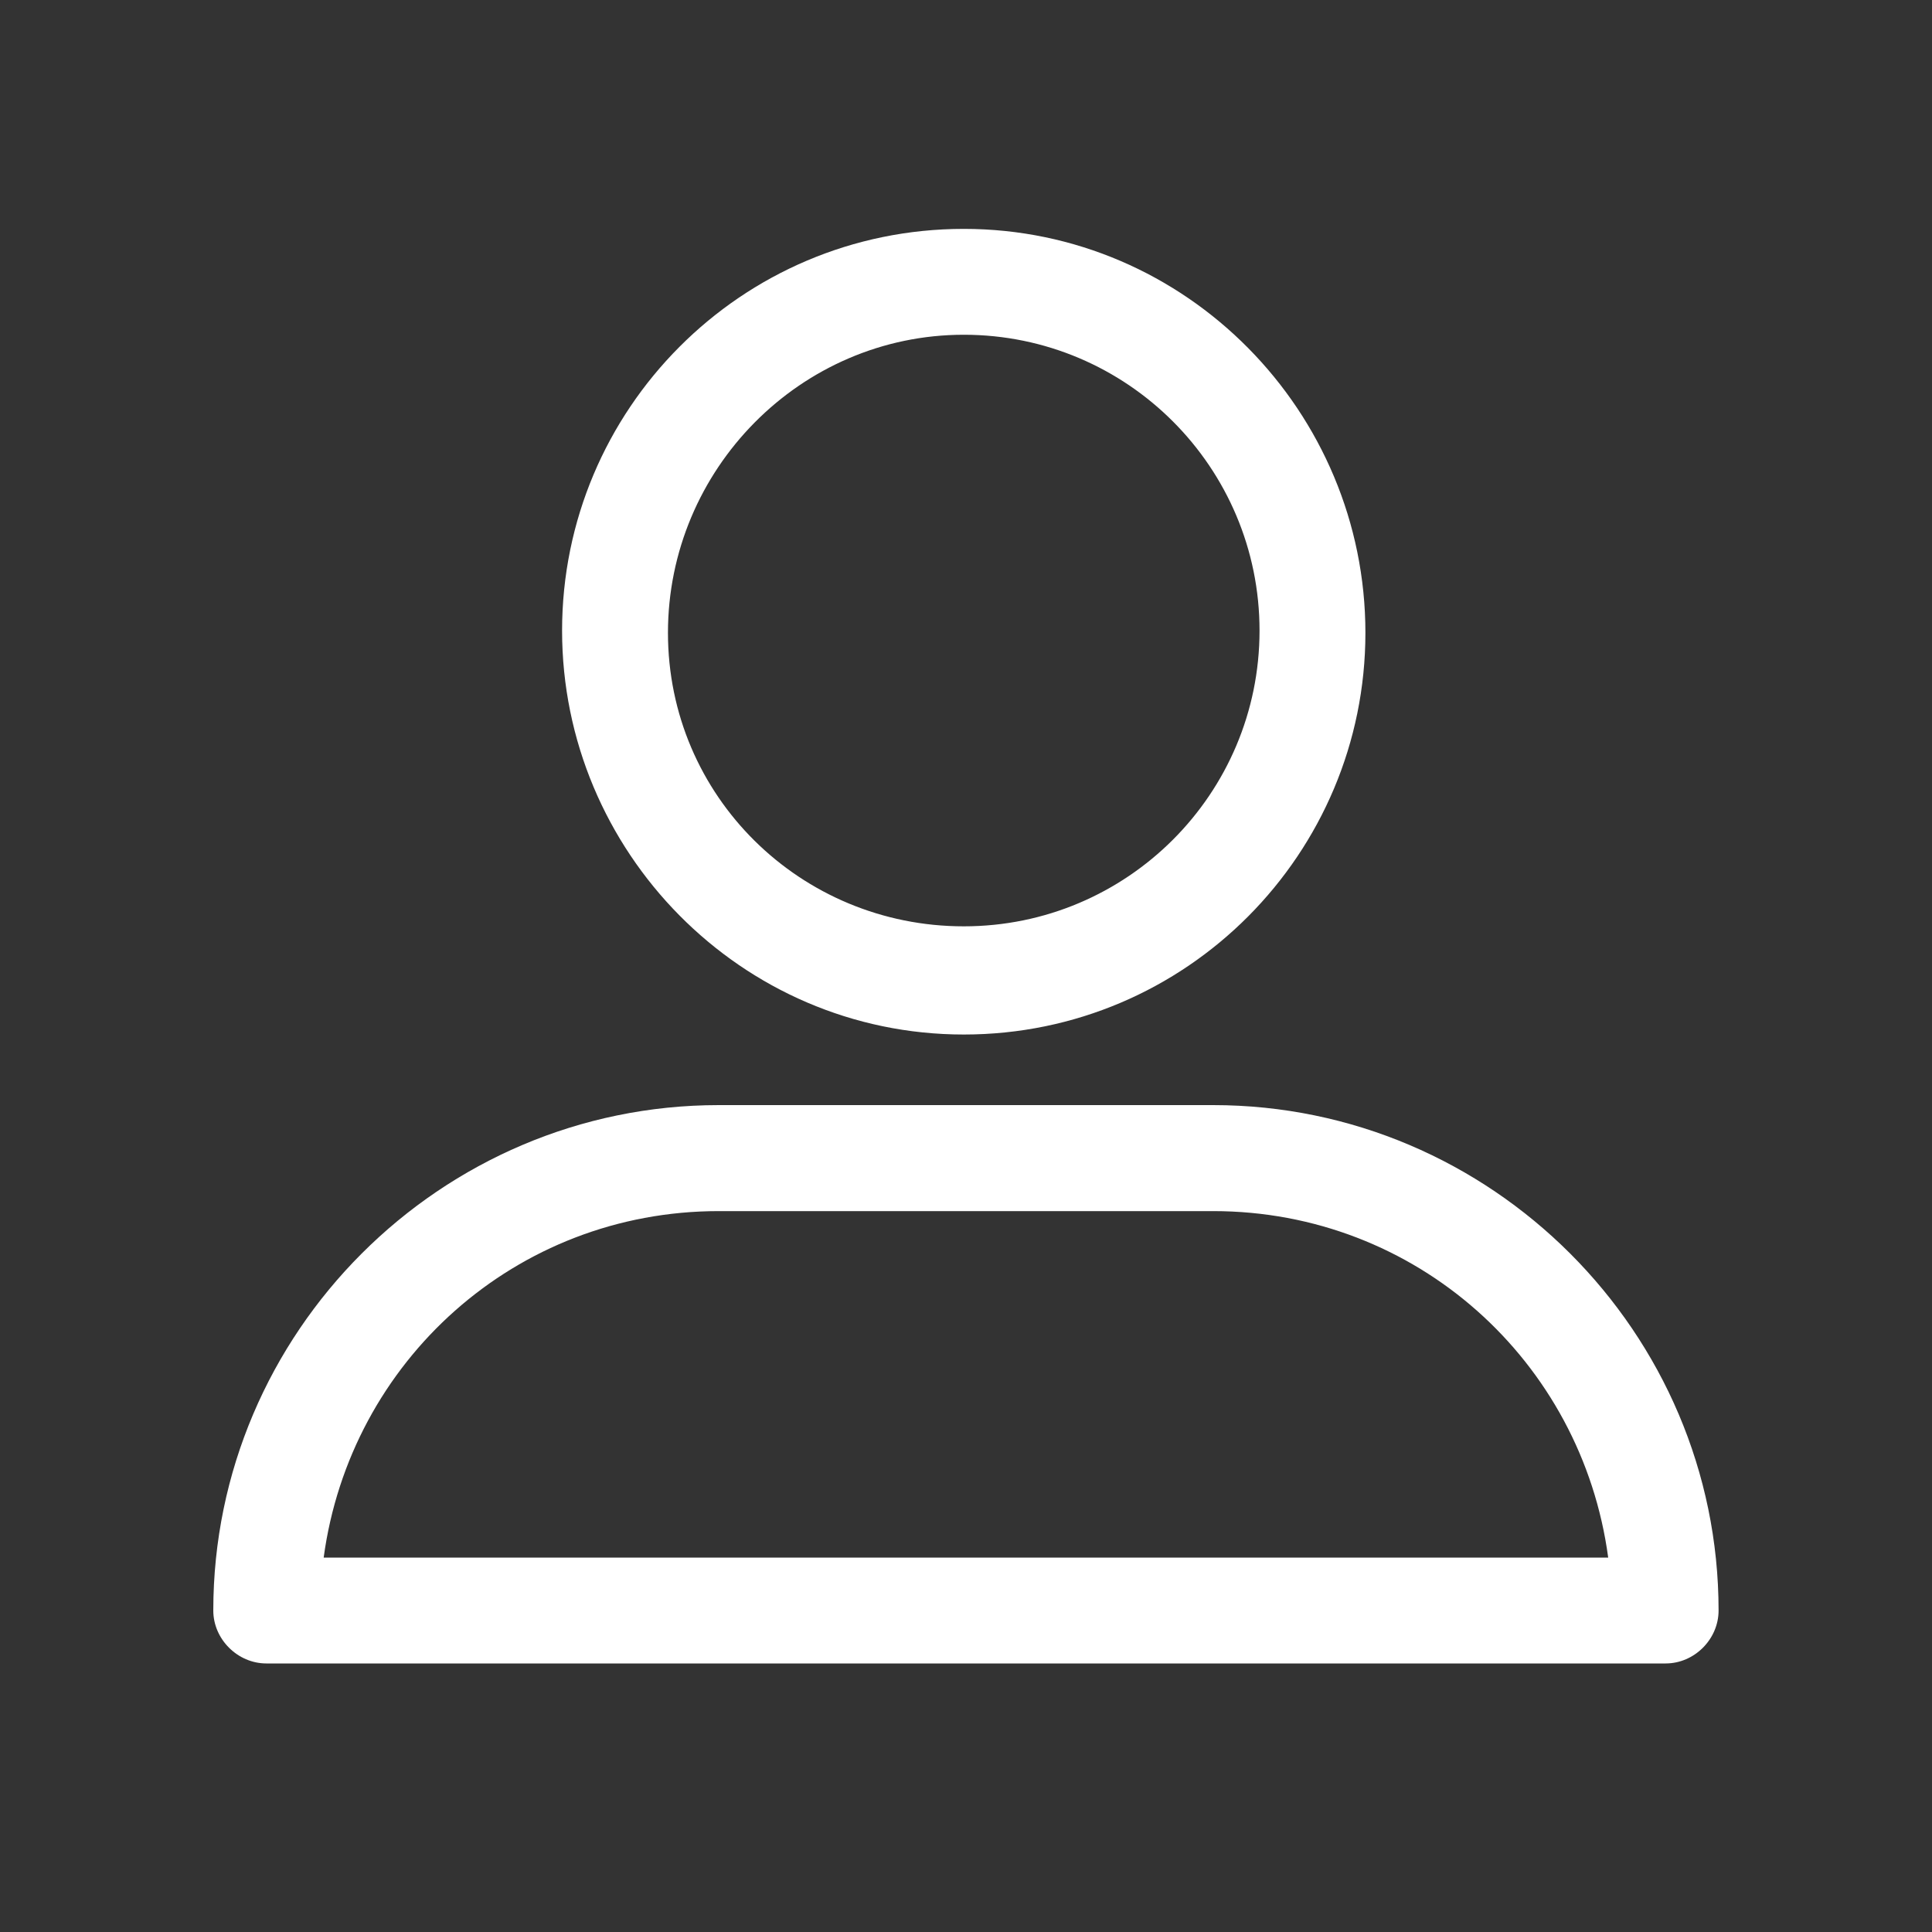<svg width="15" height="15" viewBox="0 0 15 15" fill="none" xmlns="http://www.w3.org/2000/svg">
<rect x="0" y="0" width="15" height="15" fill="#333333" stroke="none"/>
<path d="M7.483 8.032C9.213 8.032 10.601 6.626 10.601 4.913C10.601 3.199 9.213 1.777 7.483 1.777C5.752 1.777 4.364 3.182 4.364 4.896C4.364 6.609 5.752 8.032 7.483 8.032ZM7.483 2.599C8.751 2.599 9.779 3.628 9.779 4.896C9.779 6.164 8.751 7.192 7.483 7.192C6.215 7.192 5.186 6.181 5.186 4.913C5.186 3.645 6.215 2.599 7.483 2.599ZM2.068 12.915H12.932C13.155 12.915 13.343 12.727 13.343 12.504C13.343 10.345 11.578 8.58 9.419 8.58H5.58C3.421 8.58 1.656 10.345 1.656 12.504C1.656 12.727 1.845 12.915 2.068 12.915ZM5.58 9.403H9.419C10.996 9.403 12.281 10.568 12.486 12.093H2.513C2.719 10.568 4.004 9.403 5.58 9.403Z" fill="white"/>
</svg>
